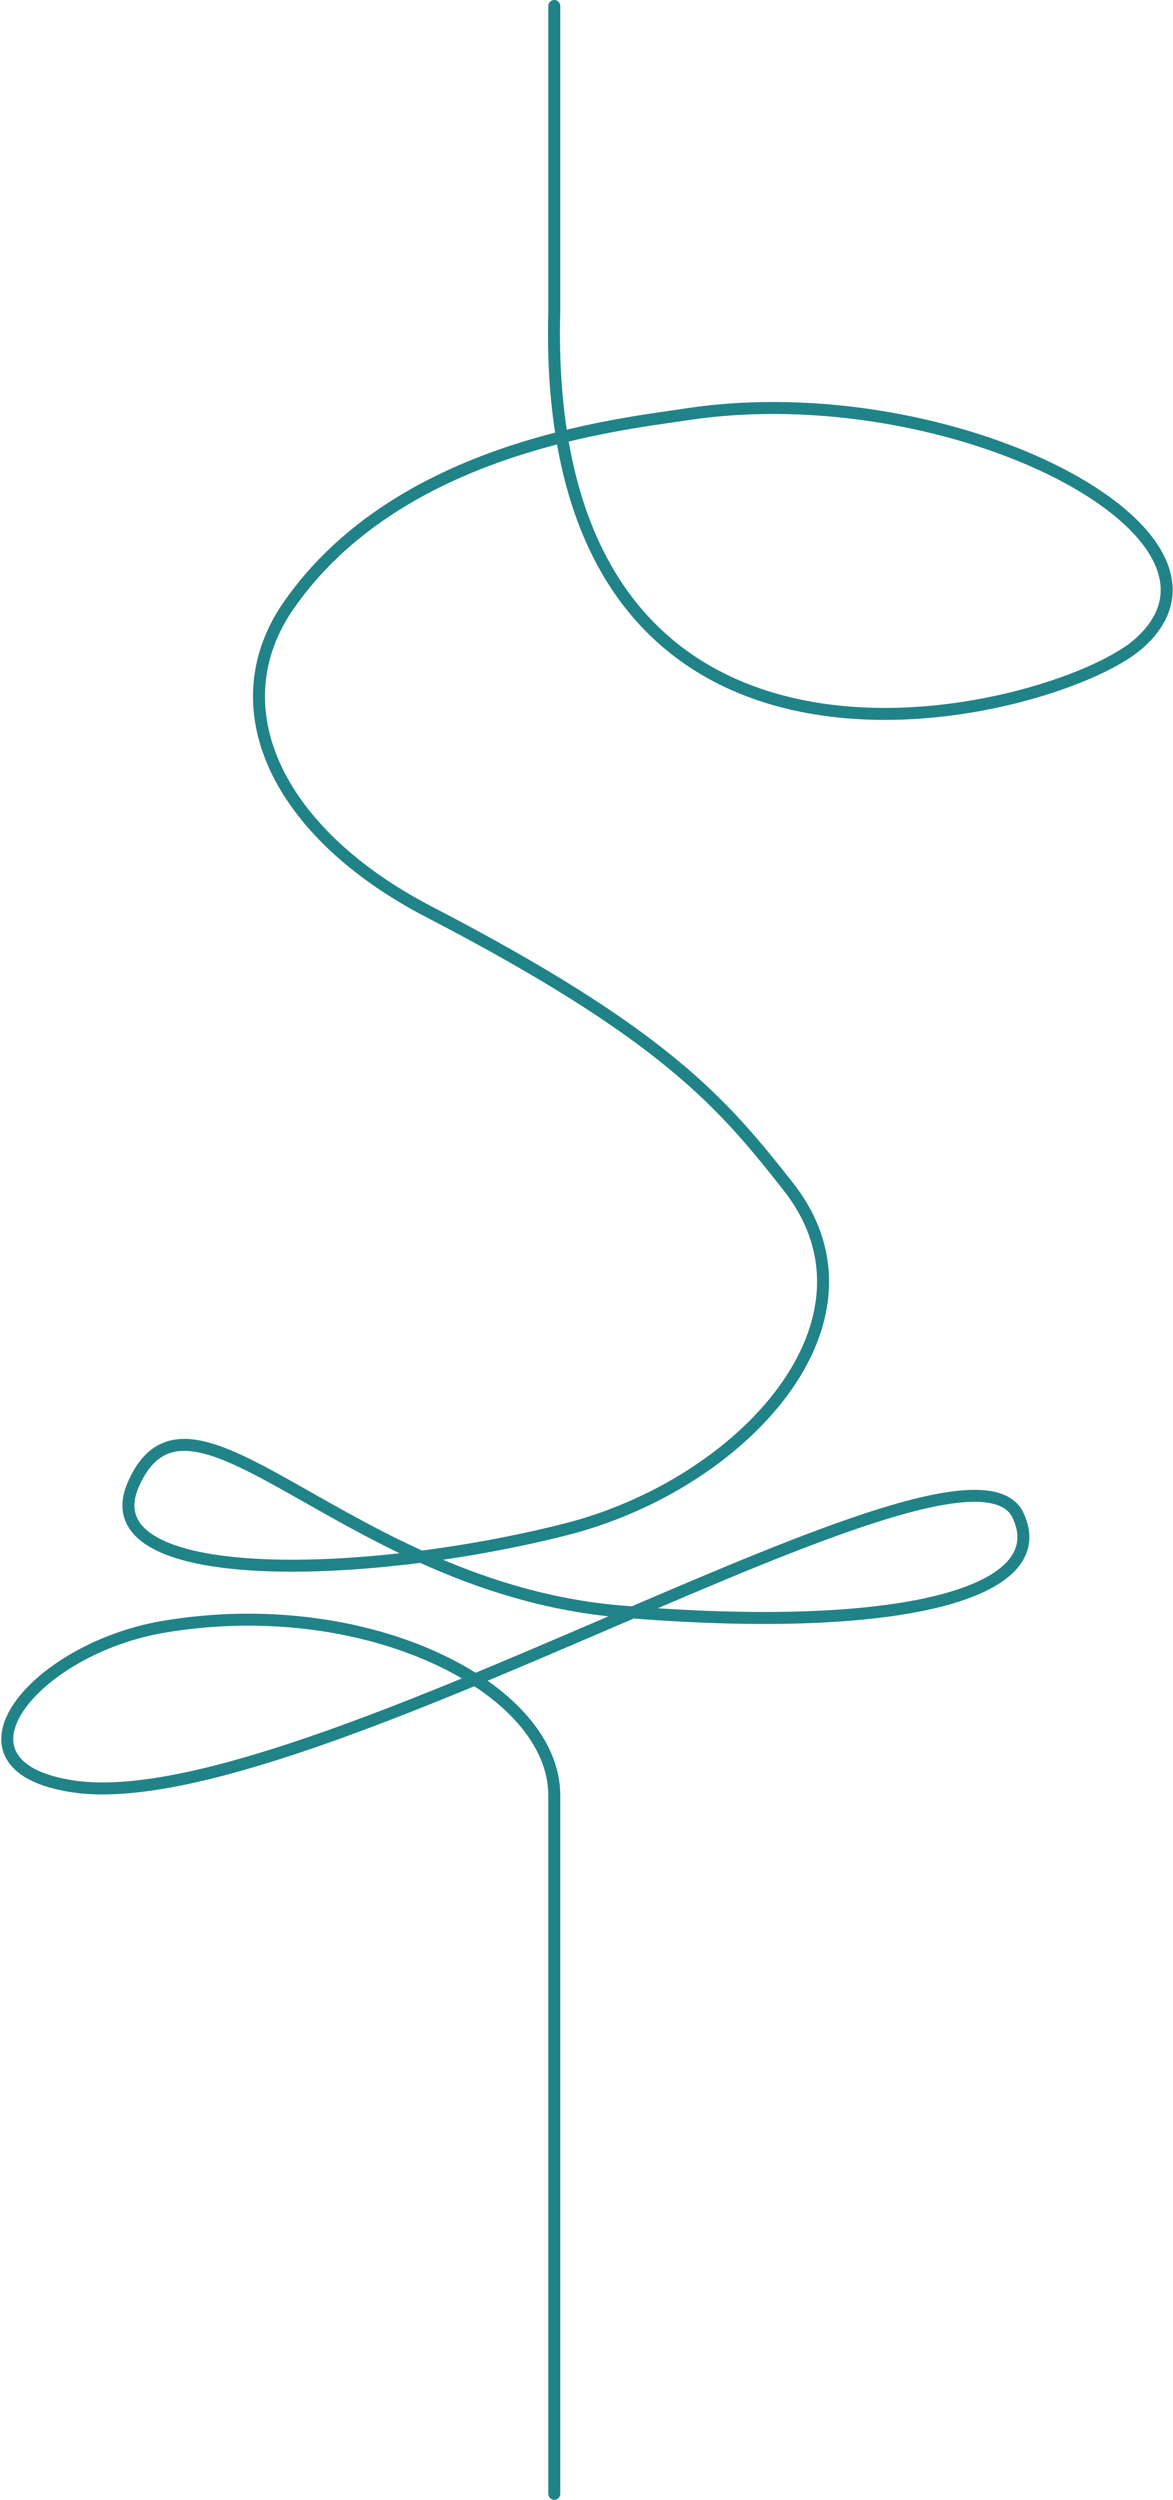 <svg width="783" height="1668" viewBox="0 0 783 1668" fill="none" xmlns="http://www.w3.org/2000/svg">
<path d="M370 4V207C360 568 703.602 478.246 759.5 430C843.5 357.5 636.446 249.345 458 276.5C412 283.5 266.5 298.5 193 403.5C145.738 471.017 183.631 555.113 286.5 608.5C444.5 690.5 482.608 736.5 526 791.5C596.587 880.969 496 990.5 377.5 1020.5C241.713 1054.88 59 1059 89 990.5C127.338 902.962 230 1059.75 414.5 1075.25C599 1090.75 704.5 1063.5 679.5 1011C643.662 935.741 202.839 1214.82 49 1192C-42 1178.5 22.458 1100.19 109 1085.5C244.5 1062.5 370 1126 370 1198C370 1255.6 370 1579.83 370 1664" stroke="#208388" stroke-width="8" stroke-linecap="round"/>
</svg>
